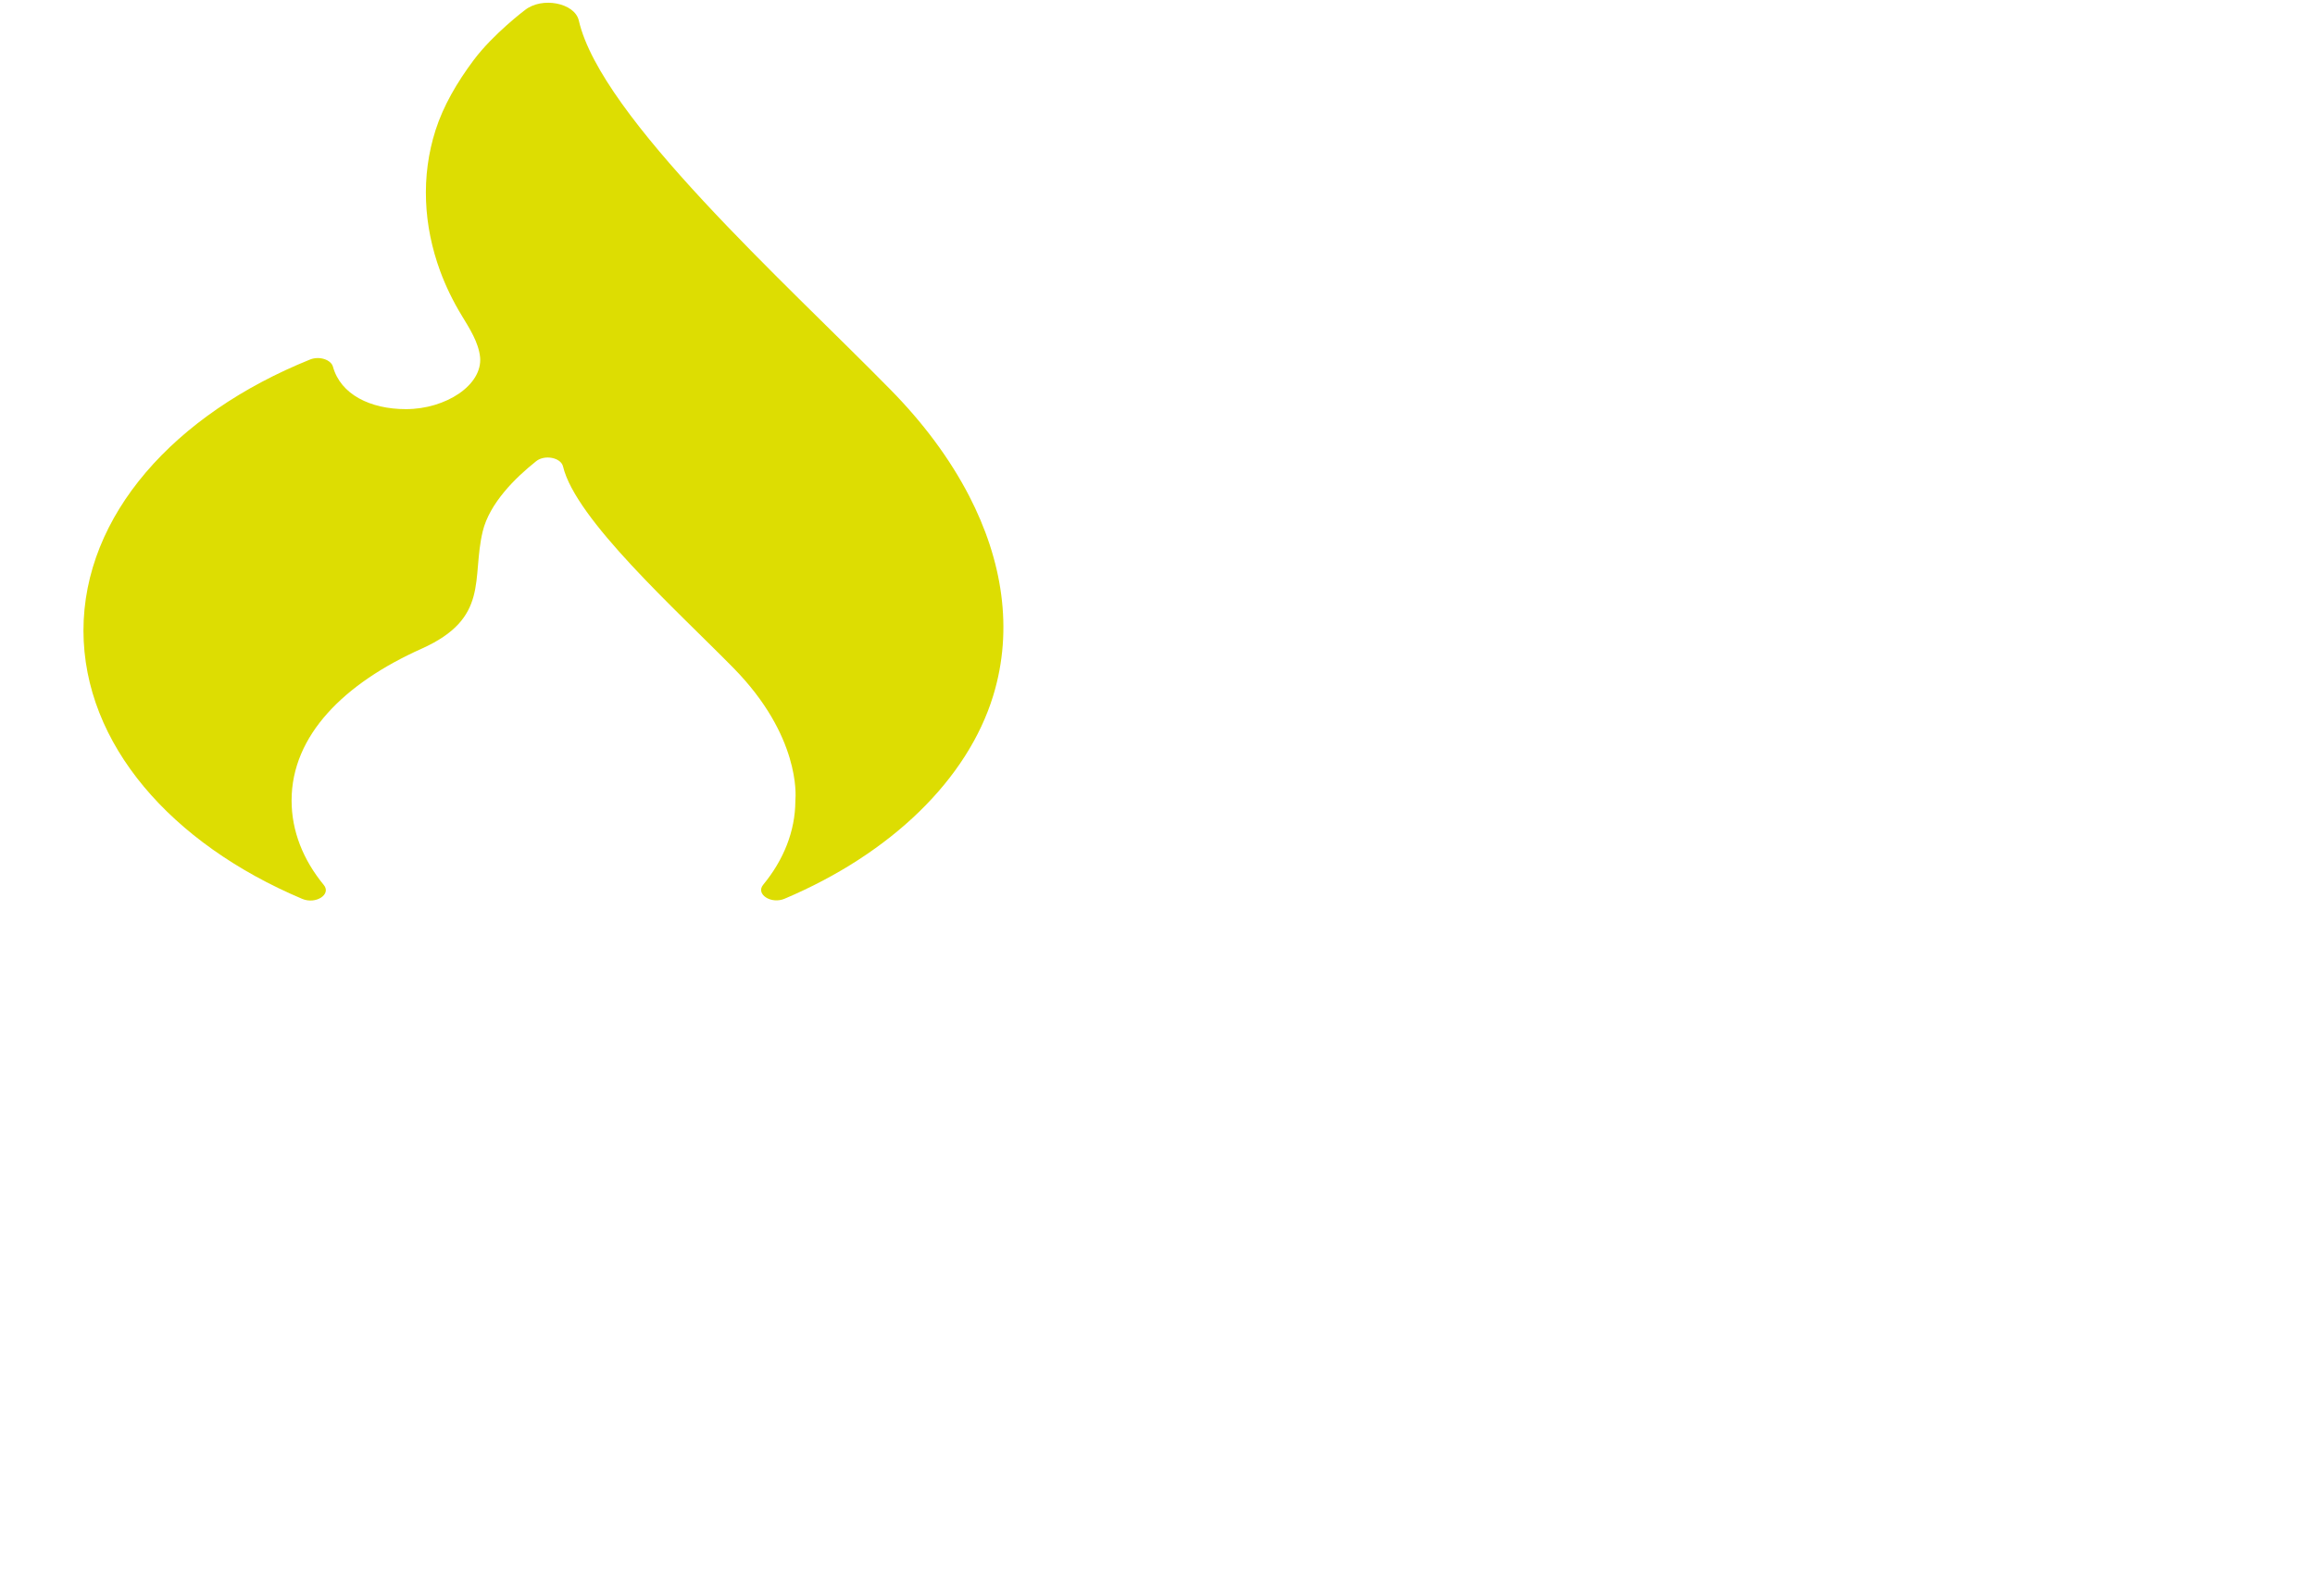 <svg width="580" height="400" xmlns="http://www.w3.org/2000/svg">
 <!-- Created with Method Draw - http://github.com/duopixel/Method-Draw/ -->

 <g>
  <title>background</title>
  <rect fill="none" id="canvas_background" height="402" width="582" y="-1" x="-1"/>
  <g display="none" overflow="visible" y="0" x="0" height="100%" width="100%" id="canvasGrid">
   <rect fill="url(#gridpattern)" stroke-width="0" y="0" x="0" height="100%" width="100%"/>
  </g>
 </g>
 <g>
  <title>Layer 1</title>
  <g transform="matrix(0.384, 0, 0, 0.263, -28.105, 0.687)" id="svg_5">
   <path stroke="#000" fill="#dddd02" stroke-width="0" id="svg_6" d="m270.436,853.938c8.801,5.399 19.101,-4.301 14,-13.301c-13.399,-23.8 -21,-51.199 -21,-80.5c0,-62 34.301,-111.6 84.801,-144.6c44.699,-29.2 32.5,-66.9 39.899,-111.8c4.4,-26.601 21,-50.8 34.9,-66.9c5.6,-6.5 16.1,-3.399 17.5,5c8.2,50.4 73.6,136.2 111.3,192.2c43.4,64.6 40.6,121.5 40.3,125.8c0,0.2 0,0.4 0,0.601c-0.1,29.1 -7.7,56.399 -21,80c-5.1,9 5.2,18.8 14,13.3c69.4,-42.9 119.4,-113.7 136.101,-193.601c13.3,-63.6 5.8,-129.3 -15.7,-190.1c-12.7,-35.9 -30.2,-70 -51.5,-101.6c-68.9,-102.5 -188.8,-259.601 -203.2,-351.5c-2.7,-16.9 -24.1,-22.9 -35.2,-9.9c-0.2,0.2 -20.6,22.7 -33.399,47.6c-10.9,21.3 -19.801,43.6 -24.9,66.9c-9.6,43.9 -7.9,90.9 3.1,134.4c3.601,14.2 8.2,28.1 13.801,41.6c5.399,13 11.199,26.1 12.199,40.3c1.601,26.5 -22.399,49.4 -48.399,49.4c-23.3,0 -42.601,-14 -47.601,-40.4c-1.3,-6.8 -8.899,-10.399 -14.899,-6.899c-88.5,52.1 -147.9,148.399 -147.9,258.5c0.197,108 57.197,202.699 142.797,255.5z"/>
  </g>
  <g transform="matrix(0.156, 0, 0, 0.156, 0, 0)" id="svg_7"/>
  <g transform="matrix(0.156, 0, 0, 0.156, 0, 0)" id="svg_8"/>
  <g transform="matrix(0.156, 0, 0, 0.156, 0, 0)" id="svg_9"/>
  <g transform="matrix(0.156, 0, 0, 0.156, 0, 0)" id="svg_10"/>
  <g transform="matrix(0.156, 0, 0, 0.156, 0, 0)" id="svg_11"/>
  <g transform="matrix(0.156, 0, 0, 0.156, 0, 0)" id="svg_12"/>
  <g transform="matrix(0.156, 0, 0, 0.156, 0, 0)" id="svg_13"/>
  <g transform="matrix(0.156, 0, 0, 0.156, 0, 0)" id="svg_14"/>
  <g transform="matrix(0.156, 0, 0, 0.156, 0, 0)" id="svg_15"/>
  <g transform="matrix(0.156, 0, 0, 0.156, 0, 0)" id="svg_16"/>
  <g transform="matrix(0.156, 0, 0, 0.156, 0, 0)" id="svg_17"/>
  <g transform="matrix(0.156, 0, 0, 0.156, 0, 0)" id="svg_18"/>
  <g transform="matrix(0.156, 0, 0, 0.156, 0, 0)" id="svg_19"/>
  <g transform="matrix(0.156, 0, 0, 0.156, 0, 0)" id="svg_20"/>
  <g transform="matrix(0.156, 0, 0, 0.156, 0, 0)" id="svg_21"/>
  <g id="svg_22"/>
 </g>
</svg>